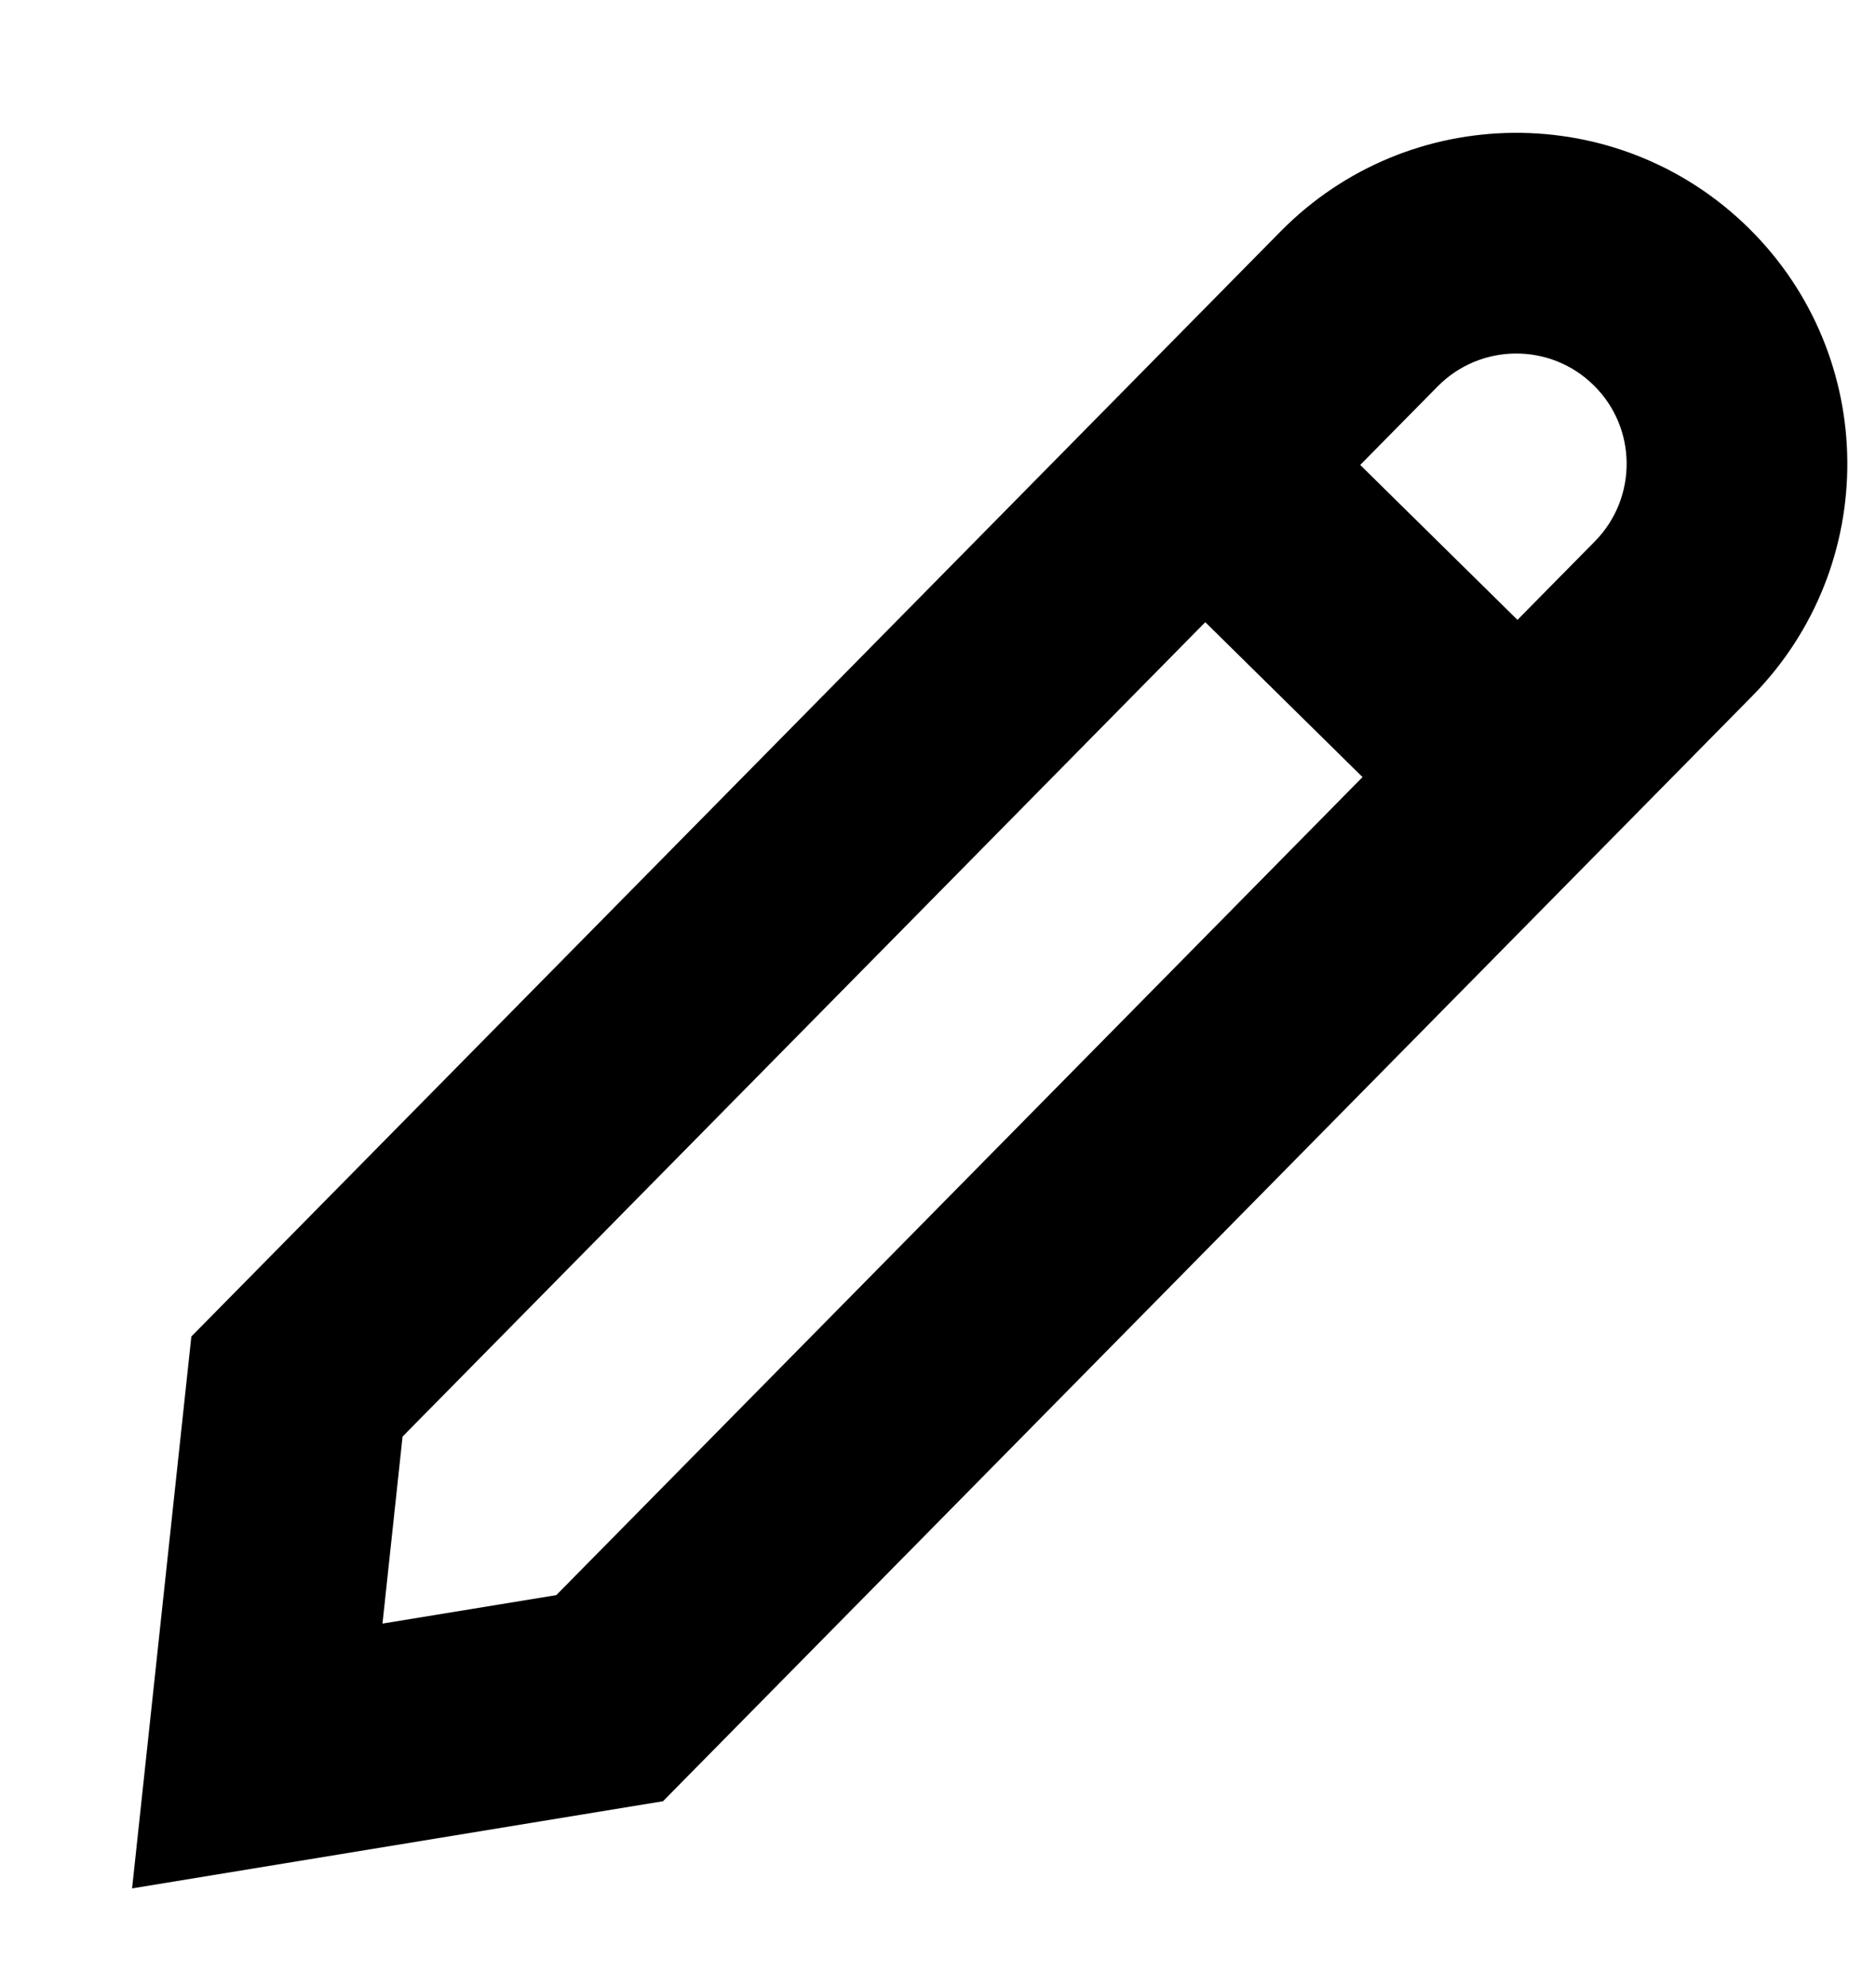 <svg id="id" width="17" height="18" viewBox="0 0 17 18"  xmlns="http://www.w3.org/2000/svg">
<path fill-rule="evenodd" clip-rule="evenodd" d="M12.347 7.043L5.041 14.457L3.466 14.715L3.648 13.02L10.922 5.639L12.347 7.043ZM13.751 5.618L14.453 4.906C14.84 4.512 14.836 3.879 14.442 3.492C14.049 3.104 13.416 3.109 13.028 3.502L12.326 4.214L13.751 5.618ZM15.877 6.31L6.008 16.325L1.197 17.115L1.734 12.113L11.604 2.098C12.767 0.918 14.666 0.904 15.846 2.067C17.026 3.23 17.04 5.129 15.877 6.31Z"/>
</svg>
